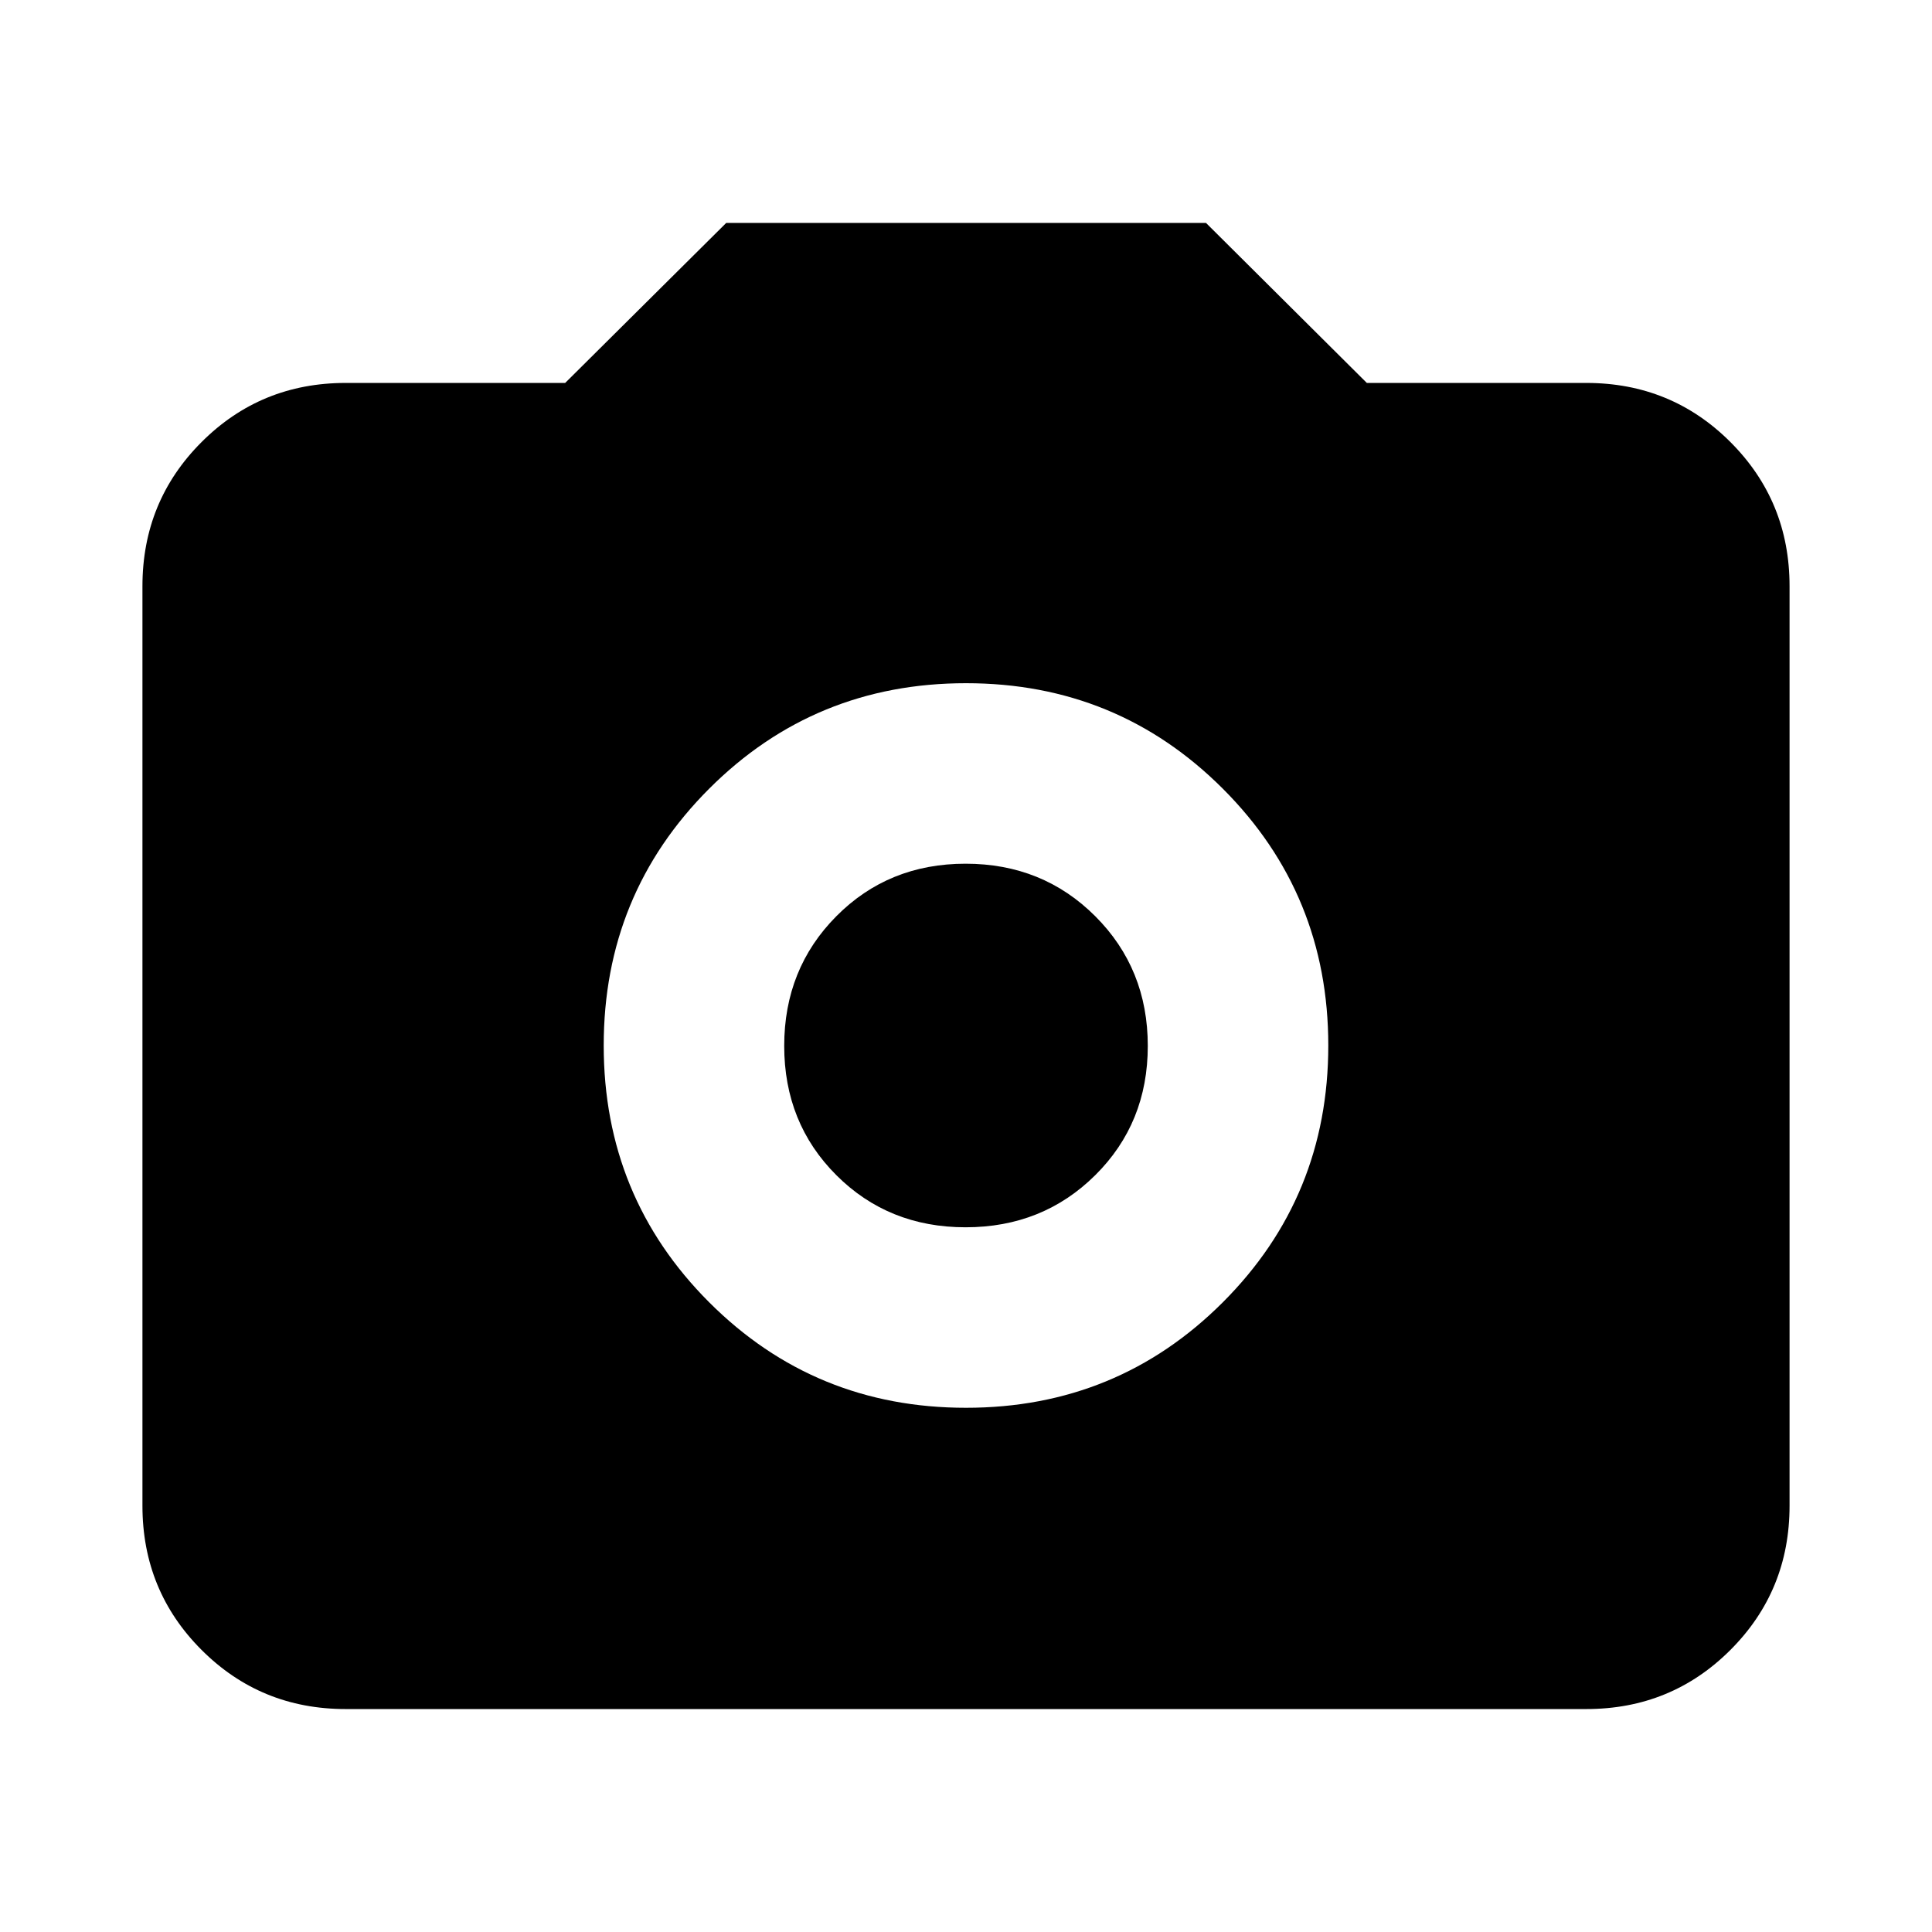 <svg xmlns="http://www.w3.org/2000/svg" height="24" viewBox="0 -960 960 960" width="24"><path d="M480-260.48q75.2 0 127.61-52.41t52.41-127.61q0-75.2-52.41-127.61T480-620.52q-75.2 0-127.61 52.41T299.98-440.5q0 75.2 52.41 127.61T480-260.48Zm-.2-89.69q-38.34 0-64.23-25.9-25.9-25.89-25.9-64.23 0-38.33 25.9-64.43 25.89-26.1 64.23-26.1 38.33 0 64.43 26.1 26.1 26.1 26.1 64.43 0 38.34-26.1 64.23-26.1 25.9-64.43 25.9ZM171.78-110.78q-42.24 0-71.62-29.38-29.38-29.38-29.38-71.62v-456.94q0-42.24 29.38-71.62 29.38-29.38 71.62-29.38h109.05l80.02-79.5h238.41l79.91 79.5h109.05q42.24 0 71.62 29.38 29.38 29.38 29.38 71.62v456.94q0 42.24-29.38 71.62-29.38 29.38-71.62 29.38H171.78Z"/></svg>